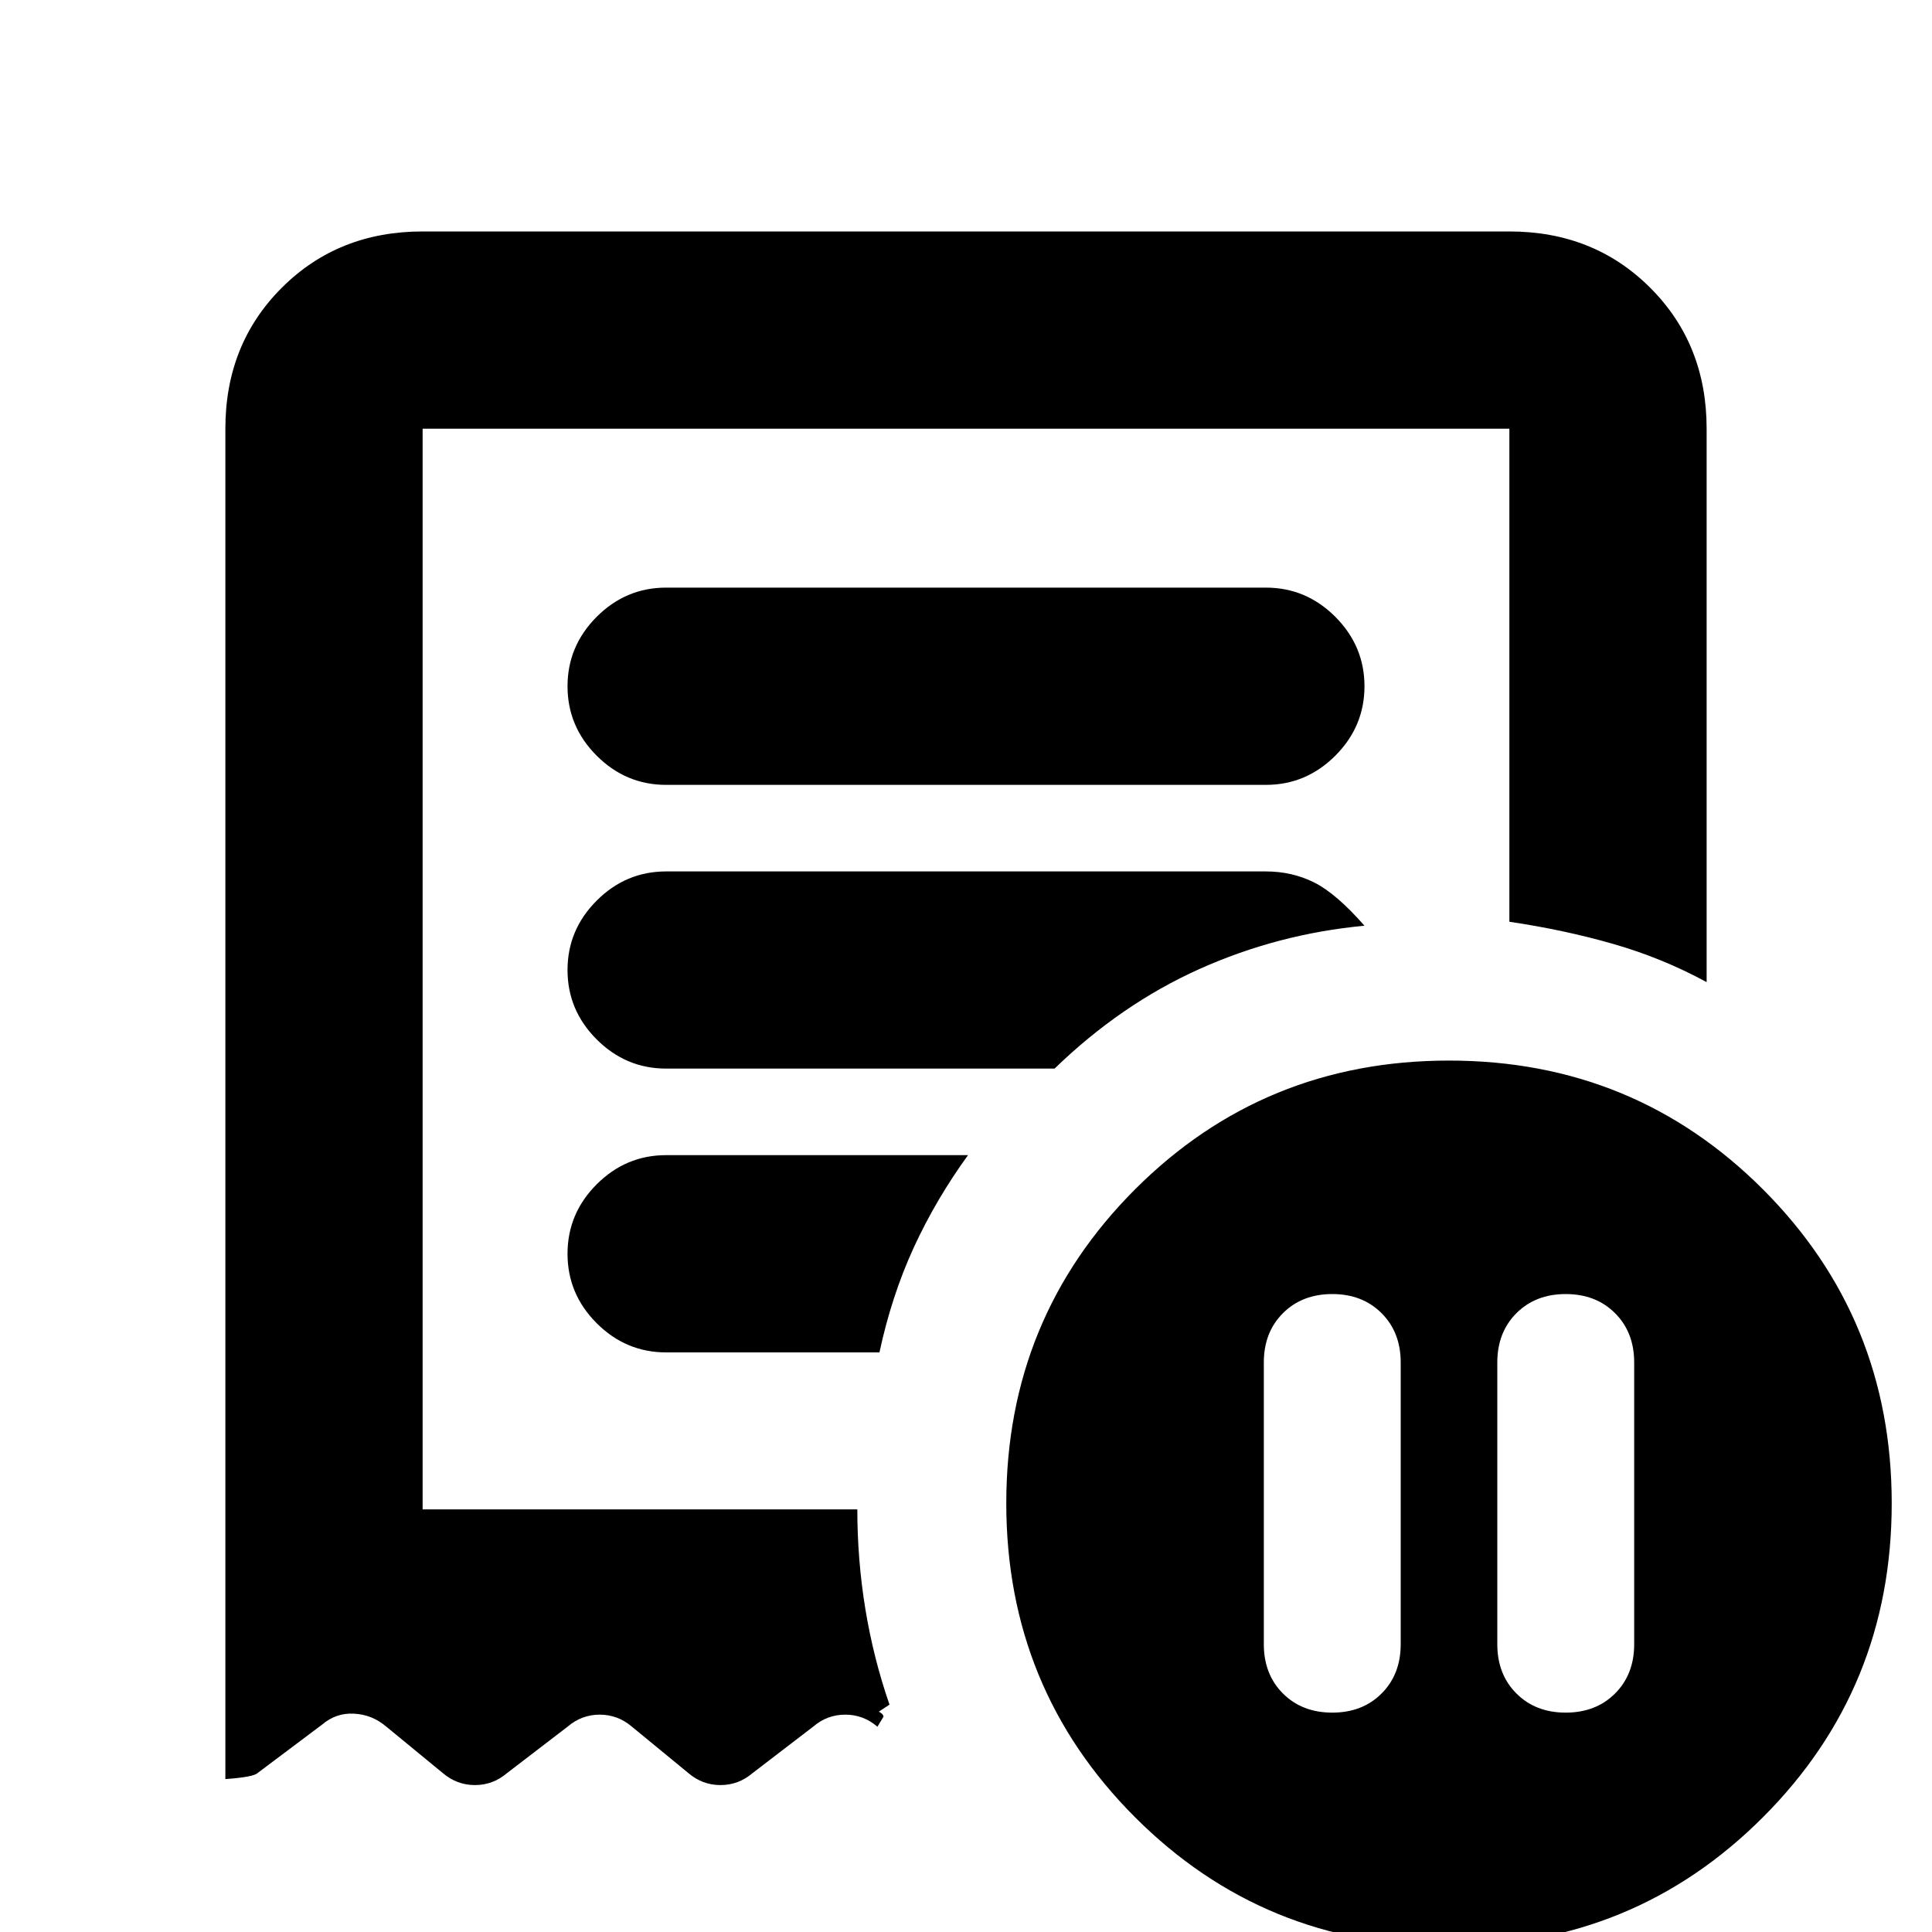 <svg xmlns="http://www.w3.org/2000/svg" height="20" width="20"><path d="M14.5 14.104q0-.312-.198-.51t-.51-.198q-.313 0-.511.198t-.198.51v2.917q0 .312.198.51t.511.198q.312 0 .51-.198t.198-.51Zm1 0v2.917q0 .312.198.51t.51.198q.313 0 .511-.198t.198-.51v-2.917q0-.312-.198-.51t-.511-.198q-.312 0-.51.198t-.198.51ZM6.896 8.125h6.208q.417 0 .719-.302t.302-.719q0-.416-.302-.719-.302-.302-.719-.302H6.896q-.417 0-.719.302-.302.303-.302.719 0 .417.302.719t.719.302ZM15 20.146q-1.917 0-3.25-1.334-1.333-1.333-1.333-3.25 0-1.916 1.333-3.25 1.333-1.333 3.25-1.333t3.25 1.333q1.333 1.334 1.333 3.25 0 1.917-1.333 3.25-1.333 1.334-3.25 1.334ZM2.333 18.417V4.438q0-.876.584-1.459.583-.583 1.458-.583h11.25q.875 0 1.458.583.584.583.584 1.459v5.729q-.459-.25-.969-.396-.51-.146-1.073-.229V4.438H4.375v11.187h4.5q0 .521.083 1.031.084.511.25.99l-.125.083q0-.021.032 0 .031.021.031.042l-.063.104q-.145-.125-.333-.125-.188 0-.333.125l-.625.479q-.146.125-.334.125-.187 0-.333-.125l-.583-.479q-.146-.125-.334-.125-.187 0-.333.125l-.625.479q-.146.125-.333.125-.188 0-.334-.125L4 17.875q-.146-.125-.333-.135-.188-.011-.334.114l-.666.5q-.042.042-.334.063ZM6.896 14h2.208q.125-.583.354-1.083.23-.5.563-.959H6.896q-.417 0-.719.302t-.302.719q0 .417.302.719t.719.302Zm0-2.938h4.021q.687-.666 1.5-1.031.812-.364 1.708-.448-.292-.333-.521-.448-.229-.114-.5-.114H6.896q-.417 0-.719.302t-.302.719q0 .416.302.718t.719.302Zm-2.521 4.563V4.438v11.187Z"/></svg>